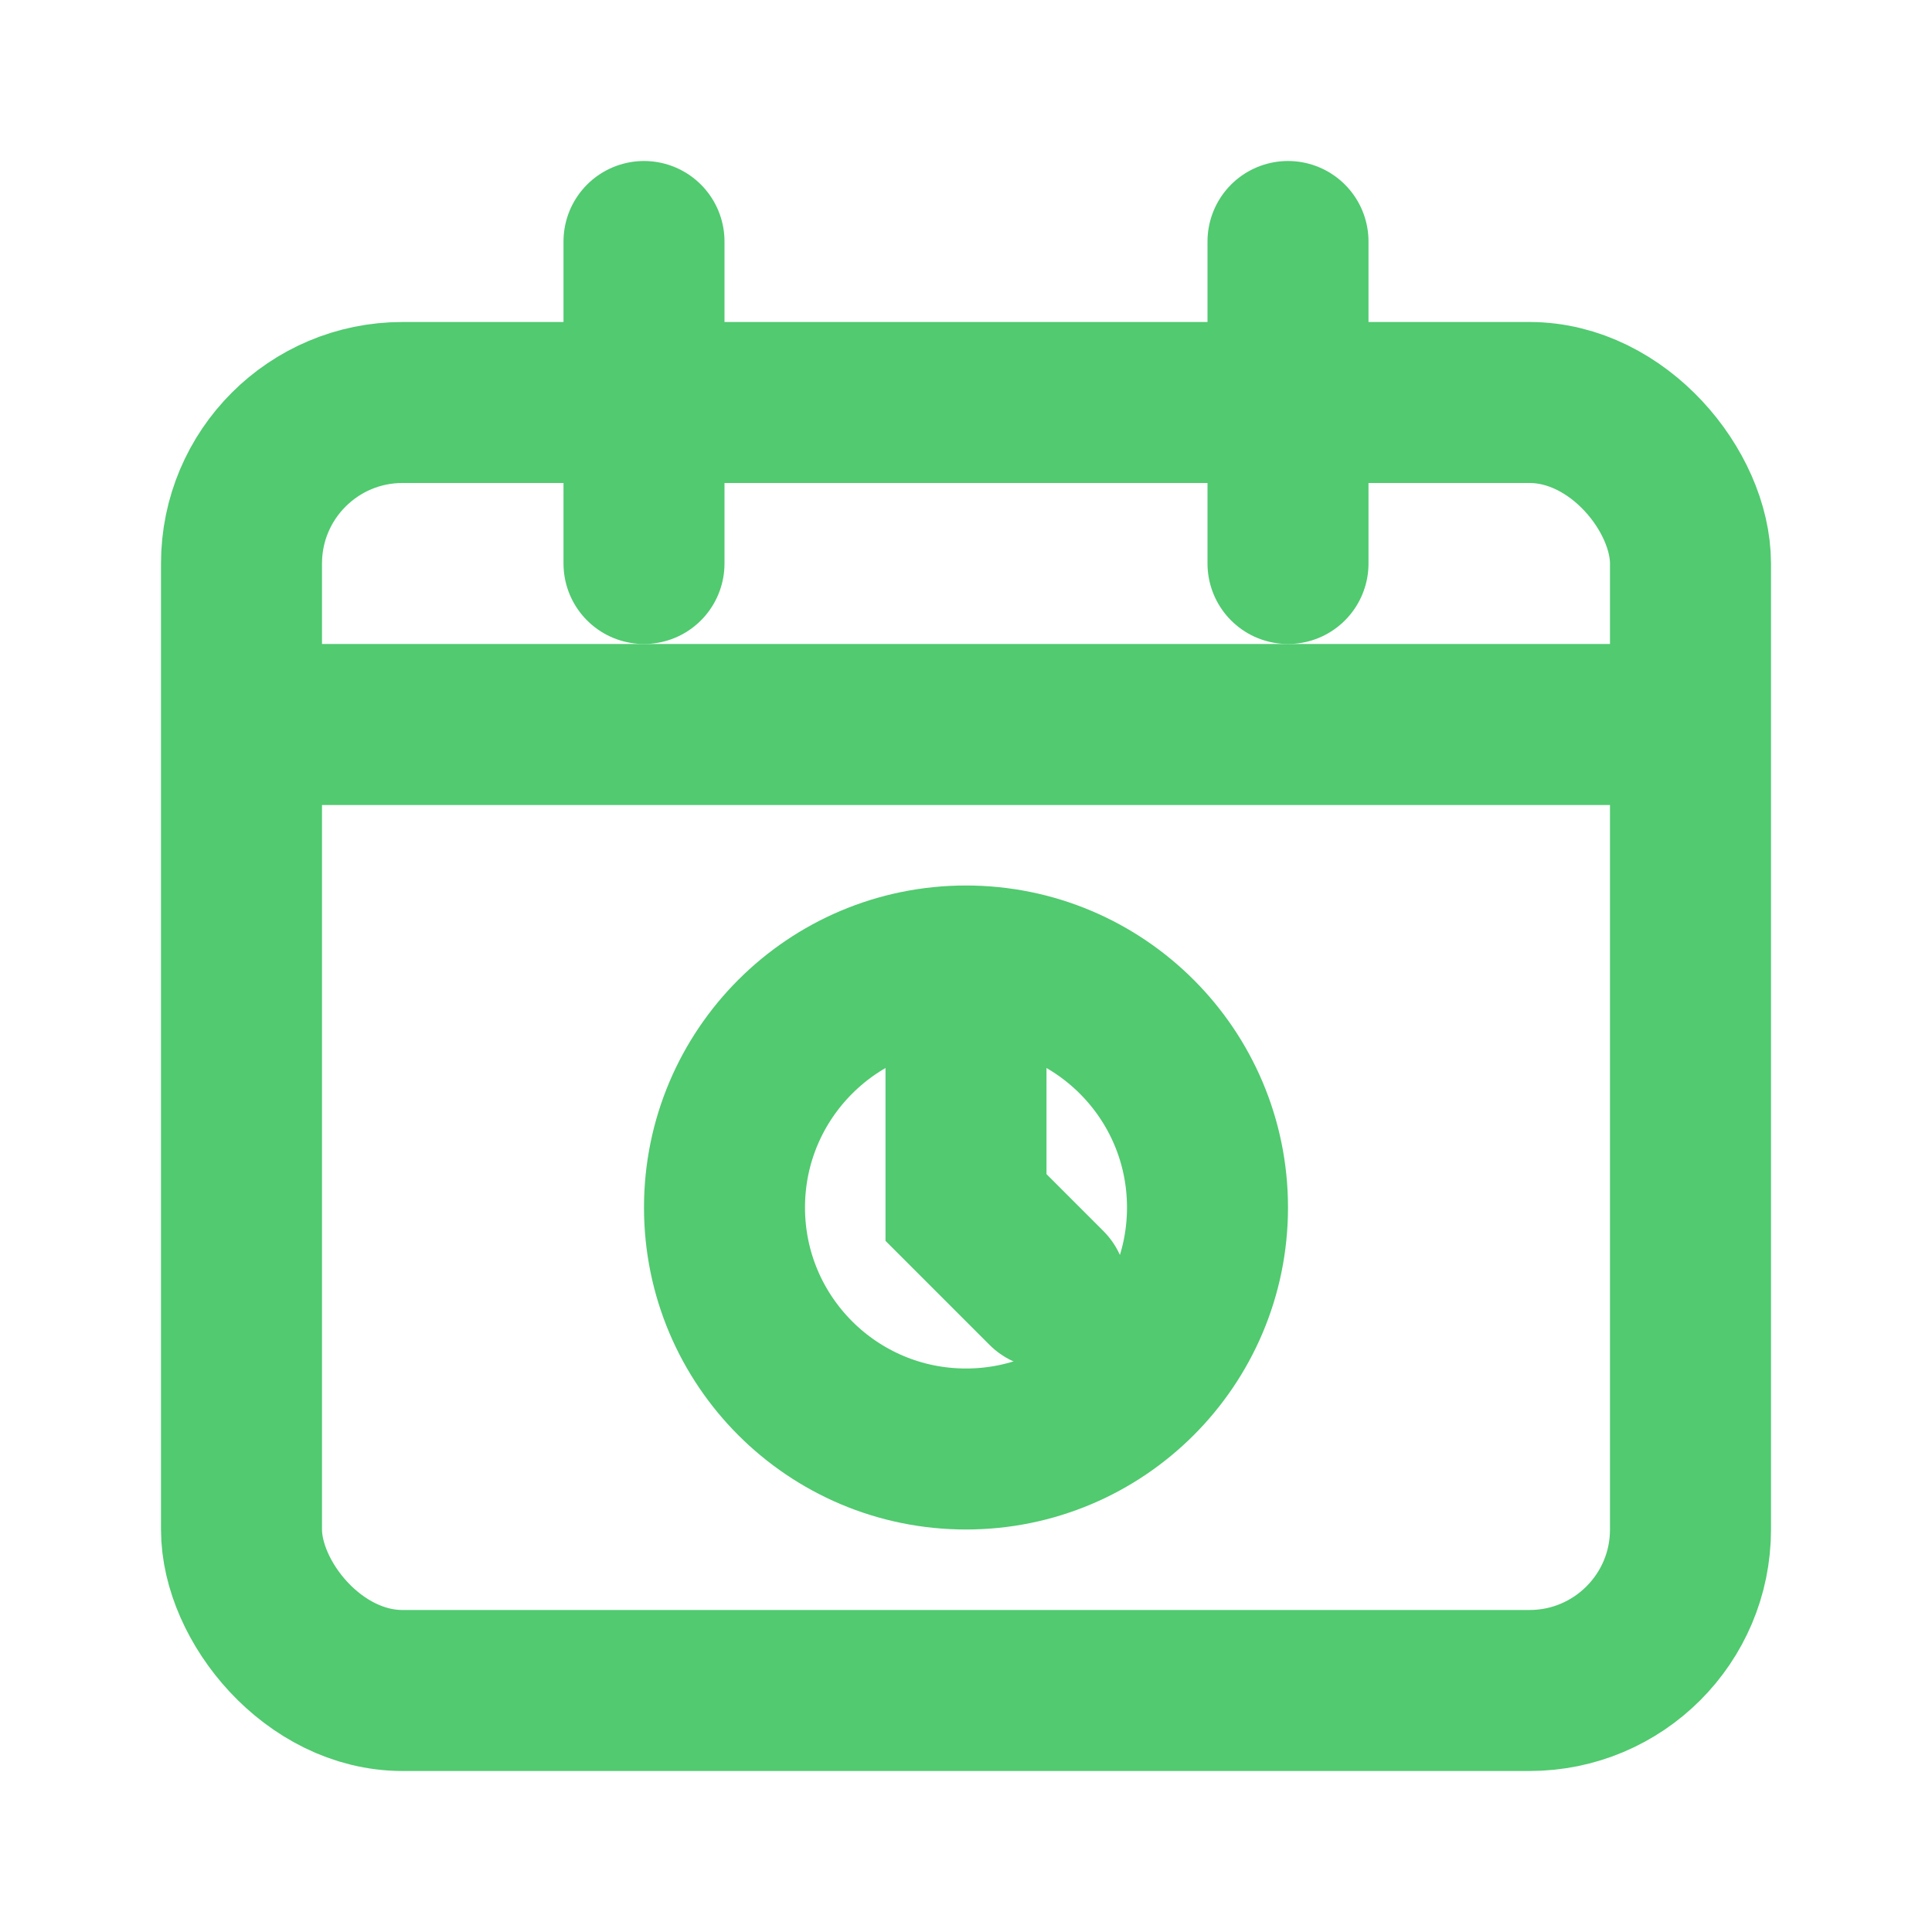 <svg width="24" height="24" viewBox="0 0 24 24" fill="none" xmlns="http://www.w3.org/2000/svg">
  <rect x="3" y="5" width="18" height="16" rx="2" stroke="#51CA70" stroke-width="2" fill="none"/>
  <path d="M16 3v4M8 3v4" stroke="#51CA70" stroke-width="2" stroke-linecap="round"/>
  <path d="M3 9h18" stroke="#51CA70" stroke-width="2"/>
  <circle cx="12" cy="15" r="3" stroke="#51CA70" stroke-width="2" fill="none"/>
  <path d="M12 13v2l1 1" stroke="#51CA70" stroke-width="2" stroke-linecap="round"/>
</svg>
